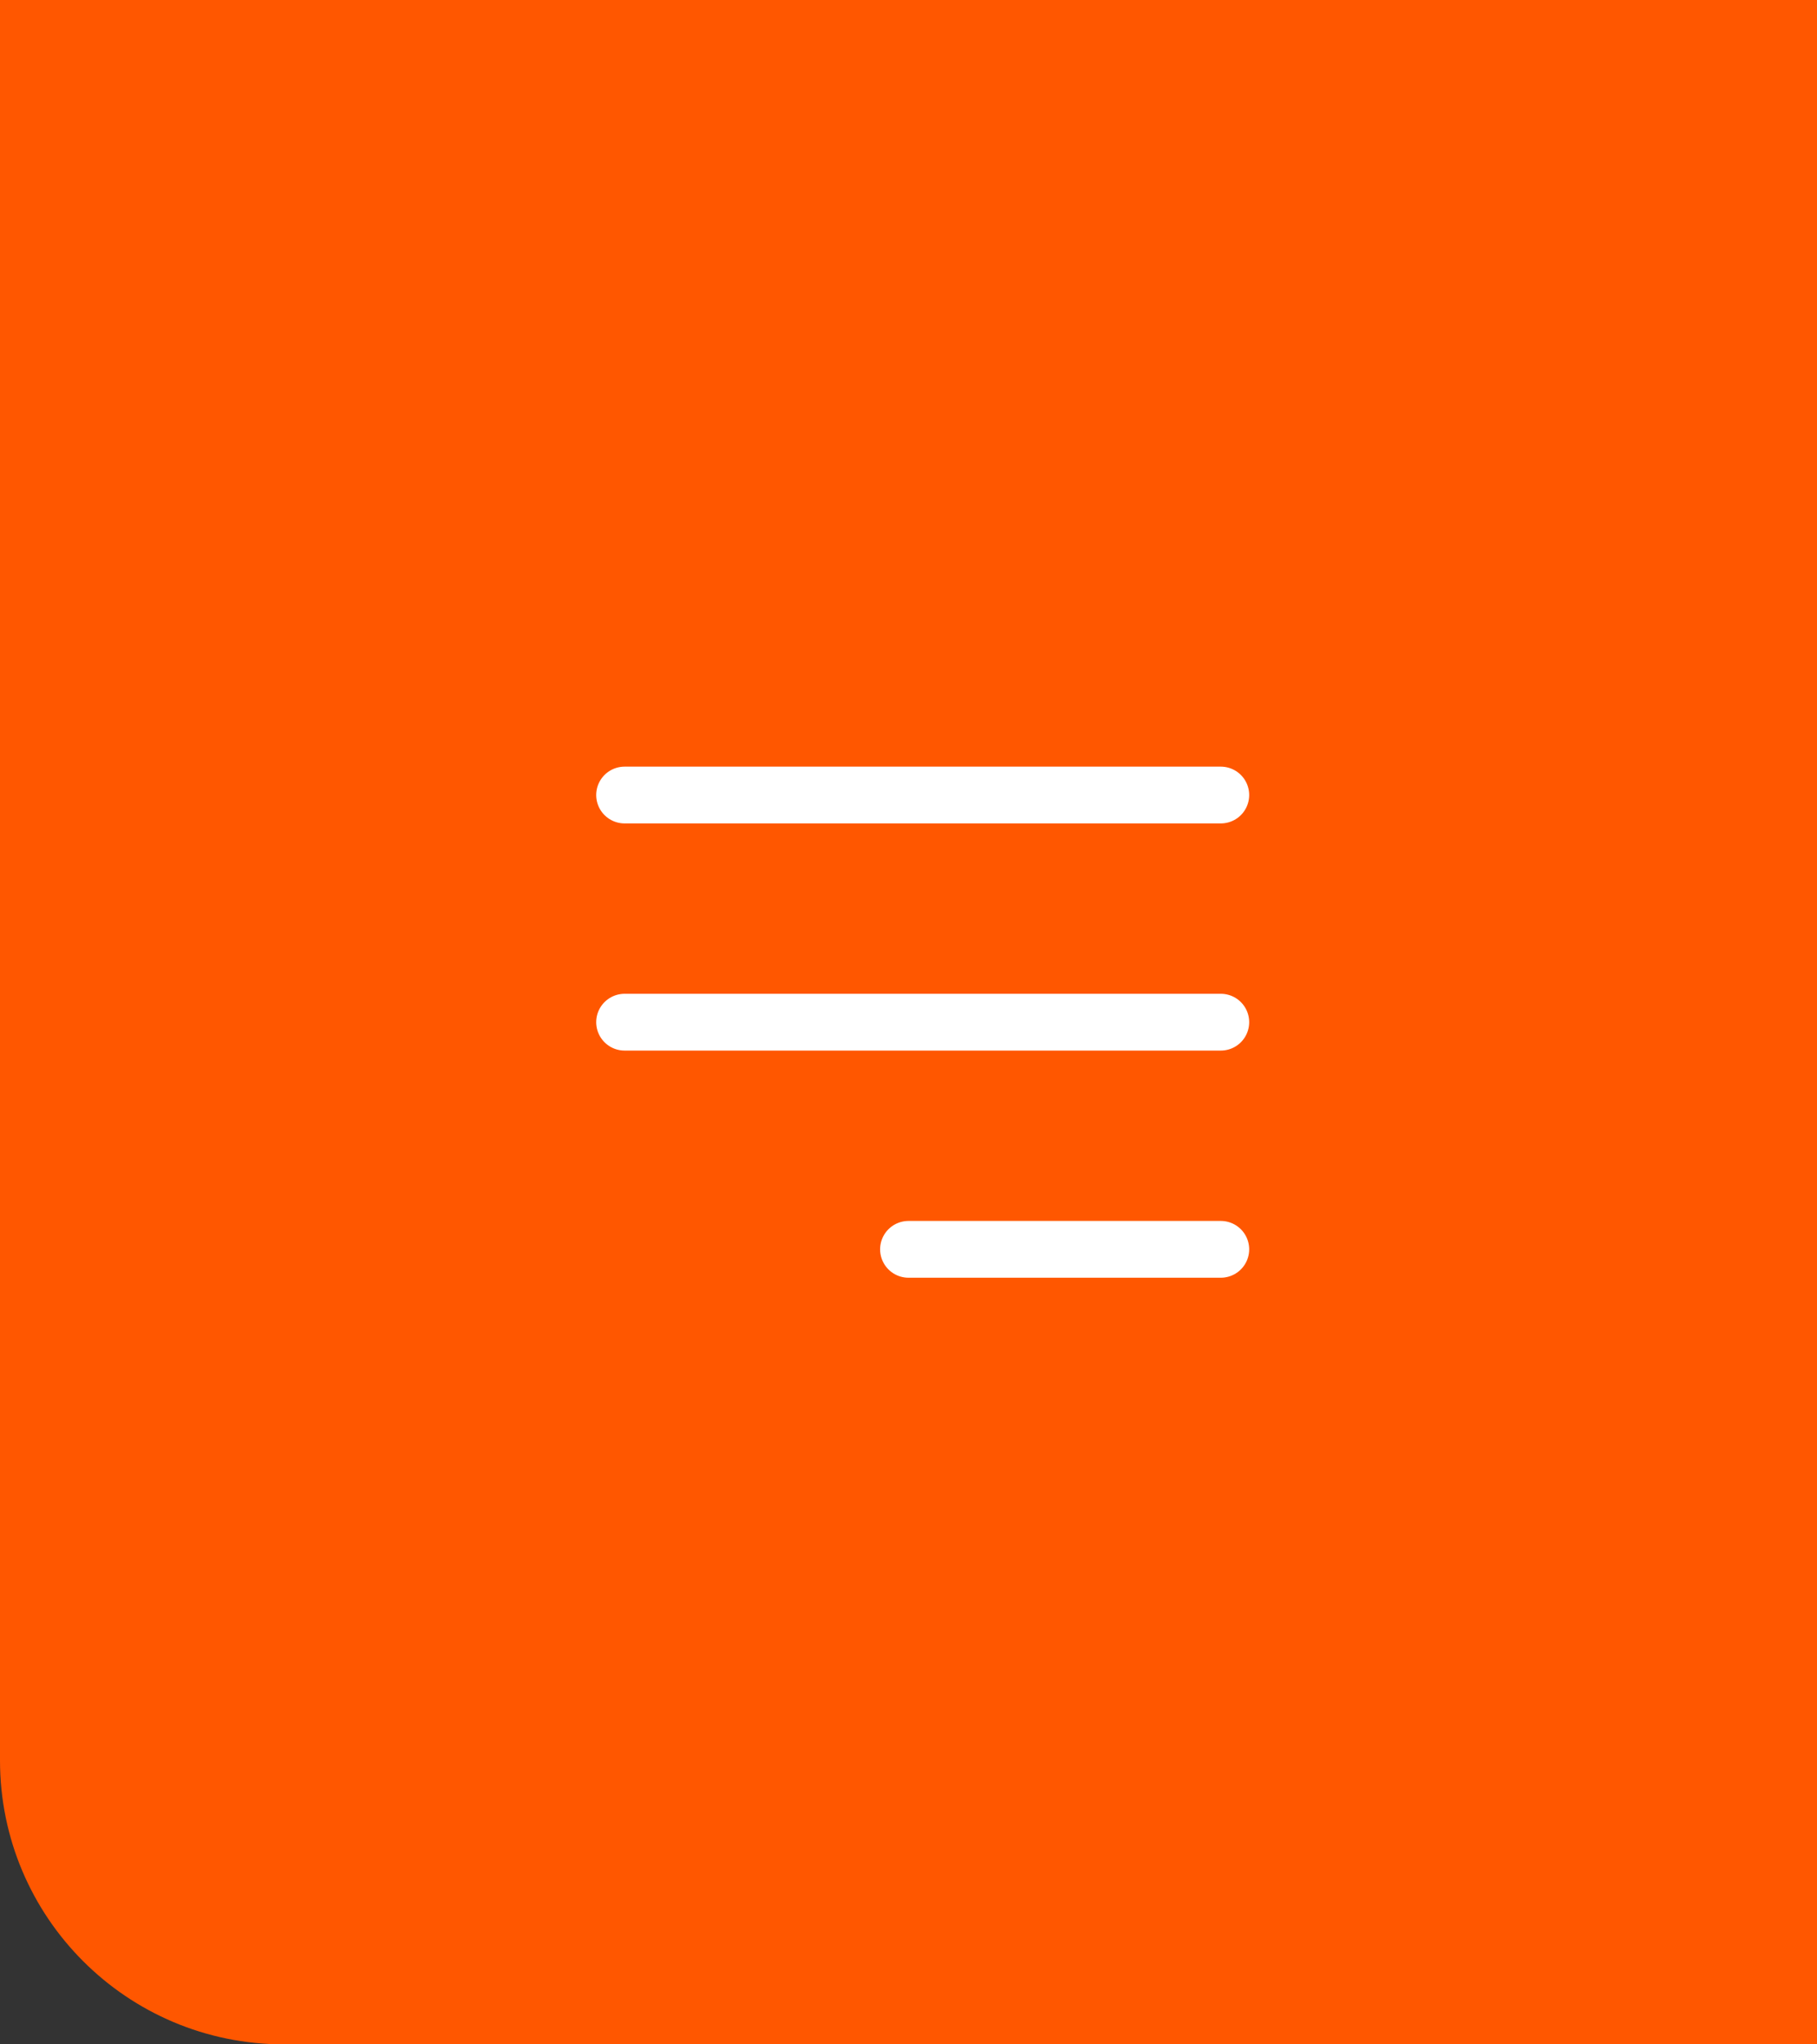 <svg width="64" height="72" viewBox="0 0 64 72" fill="none" xmlns="http://www.w3.org/2000/svg">
<rect x="0" y="0" width="64" height="72" fill="#333333" stroke="none"/>
<path d="M64 0H0V62C0 67.523 4.477 72 10 72H64V0Z" fill="#FF5700"/>
<path d="M43 28H22" stroke="white" stroke-width="2" stroke-linecap="round"/>
<path d="M43 36H22" stroke="white" stroke-width="2" stroke-linecap="round"/>
<path d="M43 44H32" stroke="white" stroke-width="2" stroke-linecap="round"/>
</svg>
